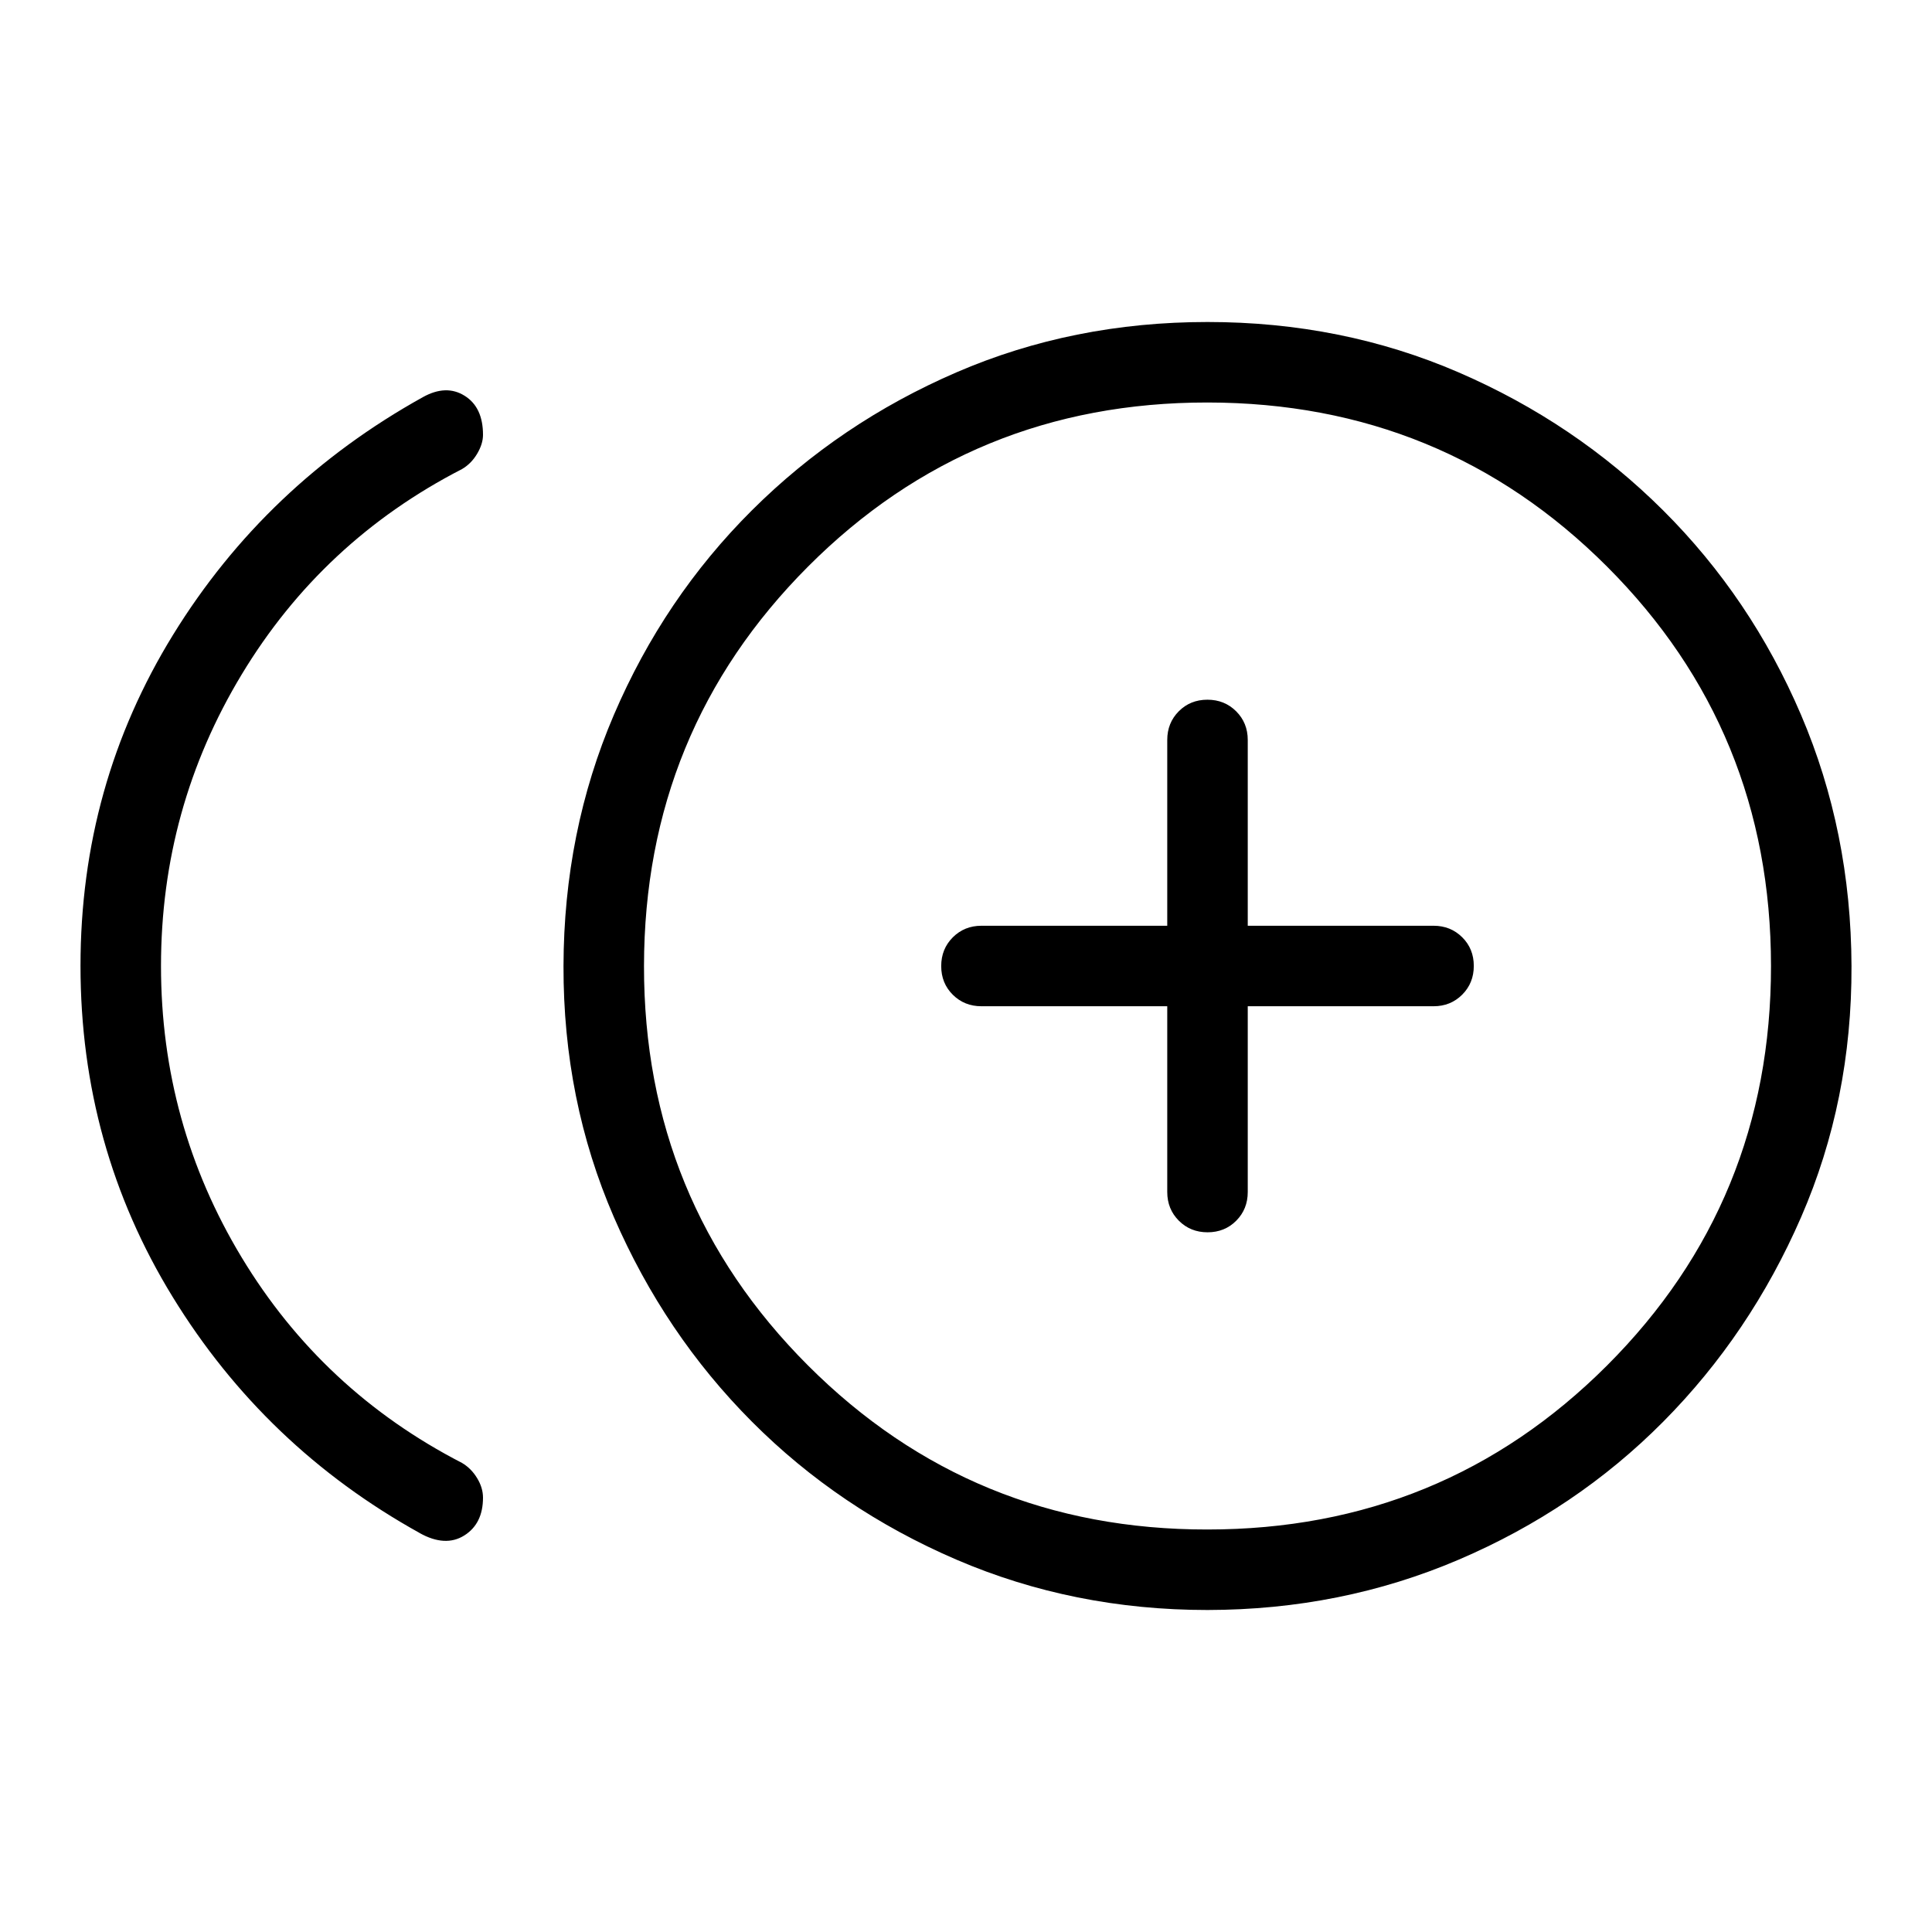 <svg xmlns="http://www.w3.org/2000/svg" width="3em" height="3em" viewBox="0 0 24 24"><path fill="currentColor" d="M5.214 19.044q-1.924-1.067-3.069-2.933T1 11.998t1.151-4.114t3.103-2.951q.288-.16.517-.017q.229.142.229.486q0 .112-.073.235t-.188.19q-1.735.892-2.737 2.552T2 12t1.002 3.62t2.737 2.553q.115.068.188.189q.073.12.073.242q0 .325-.234.471t-.552-.03M15 20q-1.664 0-3.12-.626T9.34 17.66t-1.714-2.54T7 12t.626-3.12T9.34 6.34t2.54-1.714T15 4t3.12.626t2.54 1.714t1.713 2.54T23 12t-.626 3.12t-1.714 2.542t-2.54 1.713T15 20m0-1q2.925 0 4.963-2.037T22 12t-2.037-4.962T15 5t-4.962 2.038T8 12t2.038 4.963T15 19m0-3.692q.214 0 .357-.144t.143-.356V12.5h2.308q.212 0 .356-.144t.144-.357t-.144-.356t-.356-.143H15.5V9.192q0-.212-.144-.356t-.357-.144t-.356.144t-.143.356V11.5h-2.308q-.212 0-.356.144t-.144.357t.144.356t.356.143H14.5v2.308q0 .212.144.356t.357.144"/></svg>